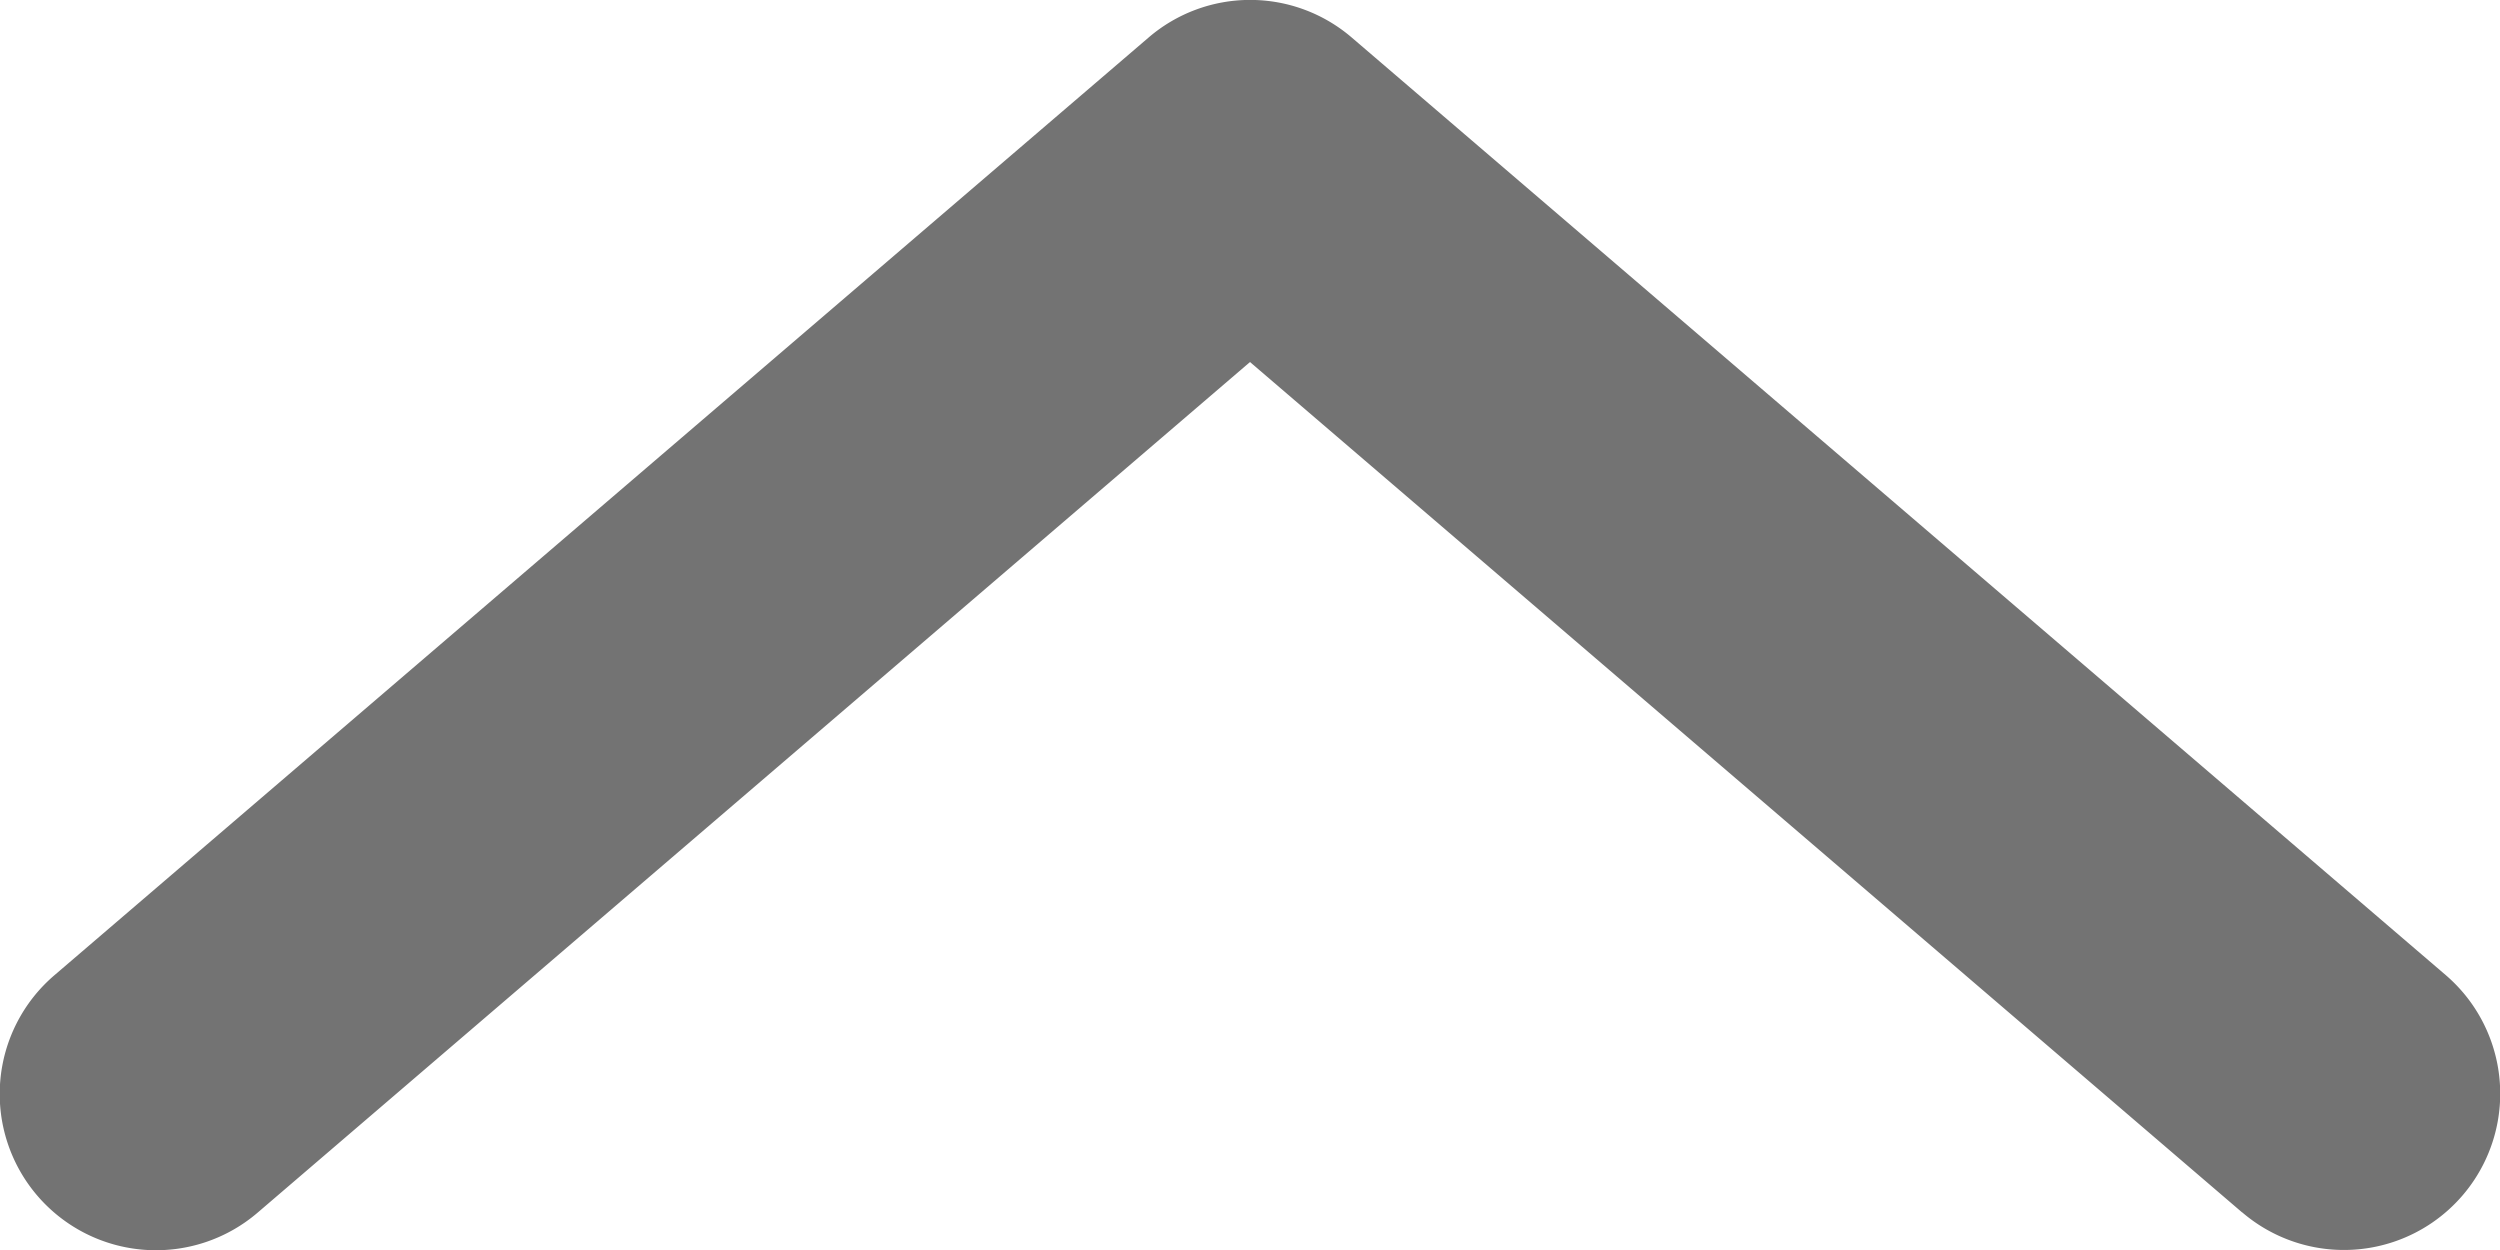 <svg width="16" height="8" xmlns="http://www.w3.org/2000/svg" xmlns:xlink="http://www.w3.org/1999/xlink"><defs><path d="M15.349 8.759L9 3.317 2.651 8.759A1 1 0 111.35 7.24l7-5.999a.998.998 0 011.302 0l7 5.999a1 1 0 11-1.302 1.519z" id="chevron-up-16px_svg__a"/></defs><use fill="#737373" xlink:href="#chevron-up-16px_svg__a" transform="translate(-1 -1)" fill-rule="evenodd"/></svg>